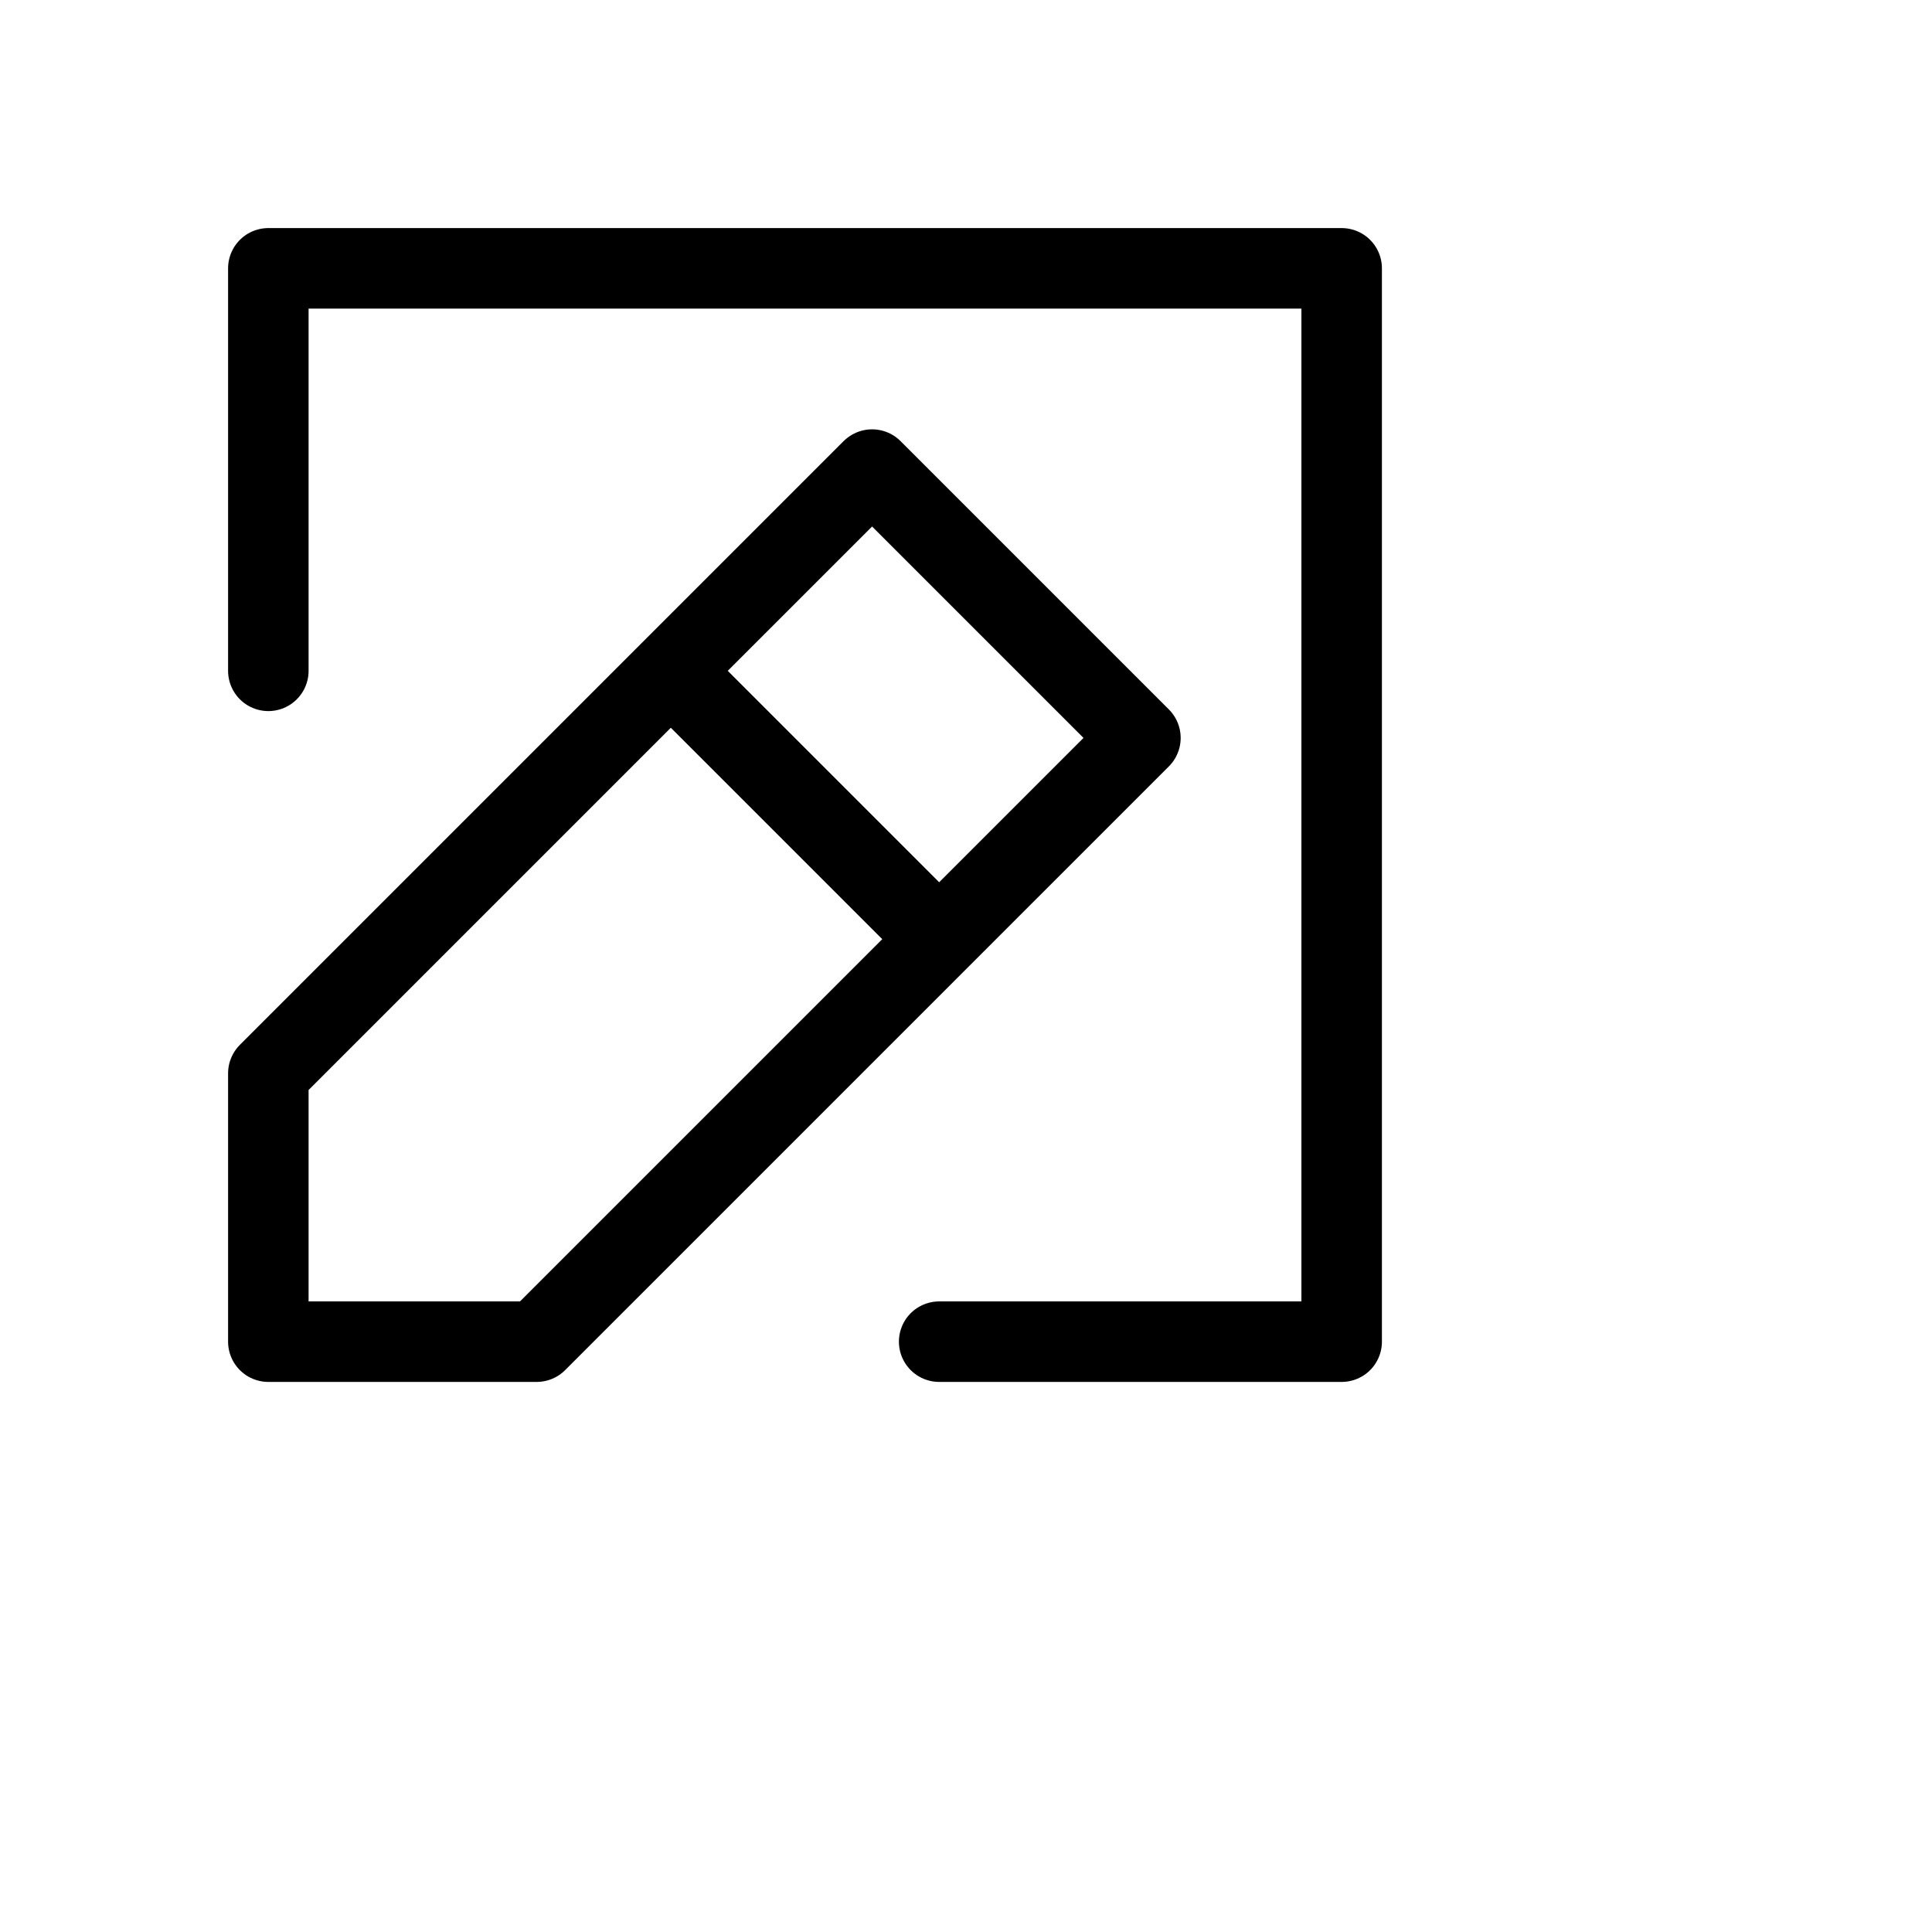 <!DOCTYPE svg PUBLIC "-//W3C//DTD SVG 1.1//EN" "http://www.w3.org/Graphics/SVG/1.1/DTD/svg11.dtd">

<!-- Uploaded to: SVG Repo, www.svgrepo.com, Transformed by: SVG Repo Mixer Tools -->
<svg width="64px" height="64px" viewBox="0 0 28.80 28.80" fill="none" xmlns="http://www.w3.org/2000/svg">

<g id="SVGRepo_bgCarrier" stroke-width="0" transform="translate(0.6,0.6), scale(0.95)">

<!-- <rect x="-2.4" y="-2.4" width="28.80" height="28.80" rx="1.44" fill="#C0C7C8" strokewidth="0"/> -->

</g>

<g id="SVGRepo_tracerCarrier" stroke-linecap="round" stroke-linejoin="round" stroke="#ffffff" stroke-width="1.2"/>

<g id="SVGRepo_iconCarrier"> <path d="M10 10L4 16V20H8L14 14M10 10L13 7L17 11L14 14M10 10L14 14M14 20H20V4H4V10" stroke="#000" stroke-width="1.2" stroke-linecap="round" stroke-linejoin="round"/> </g>

</svg>
